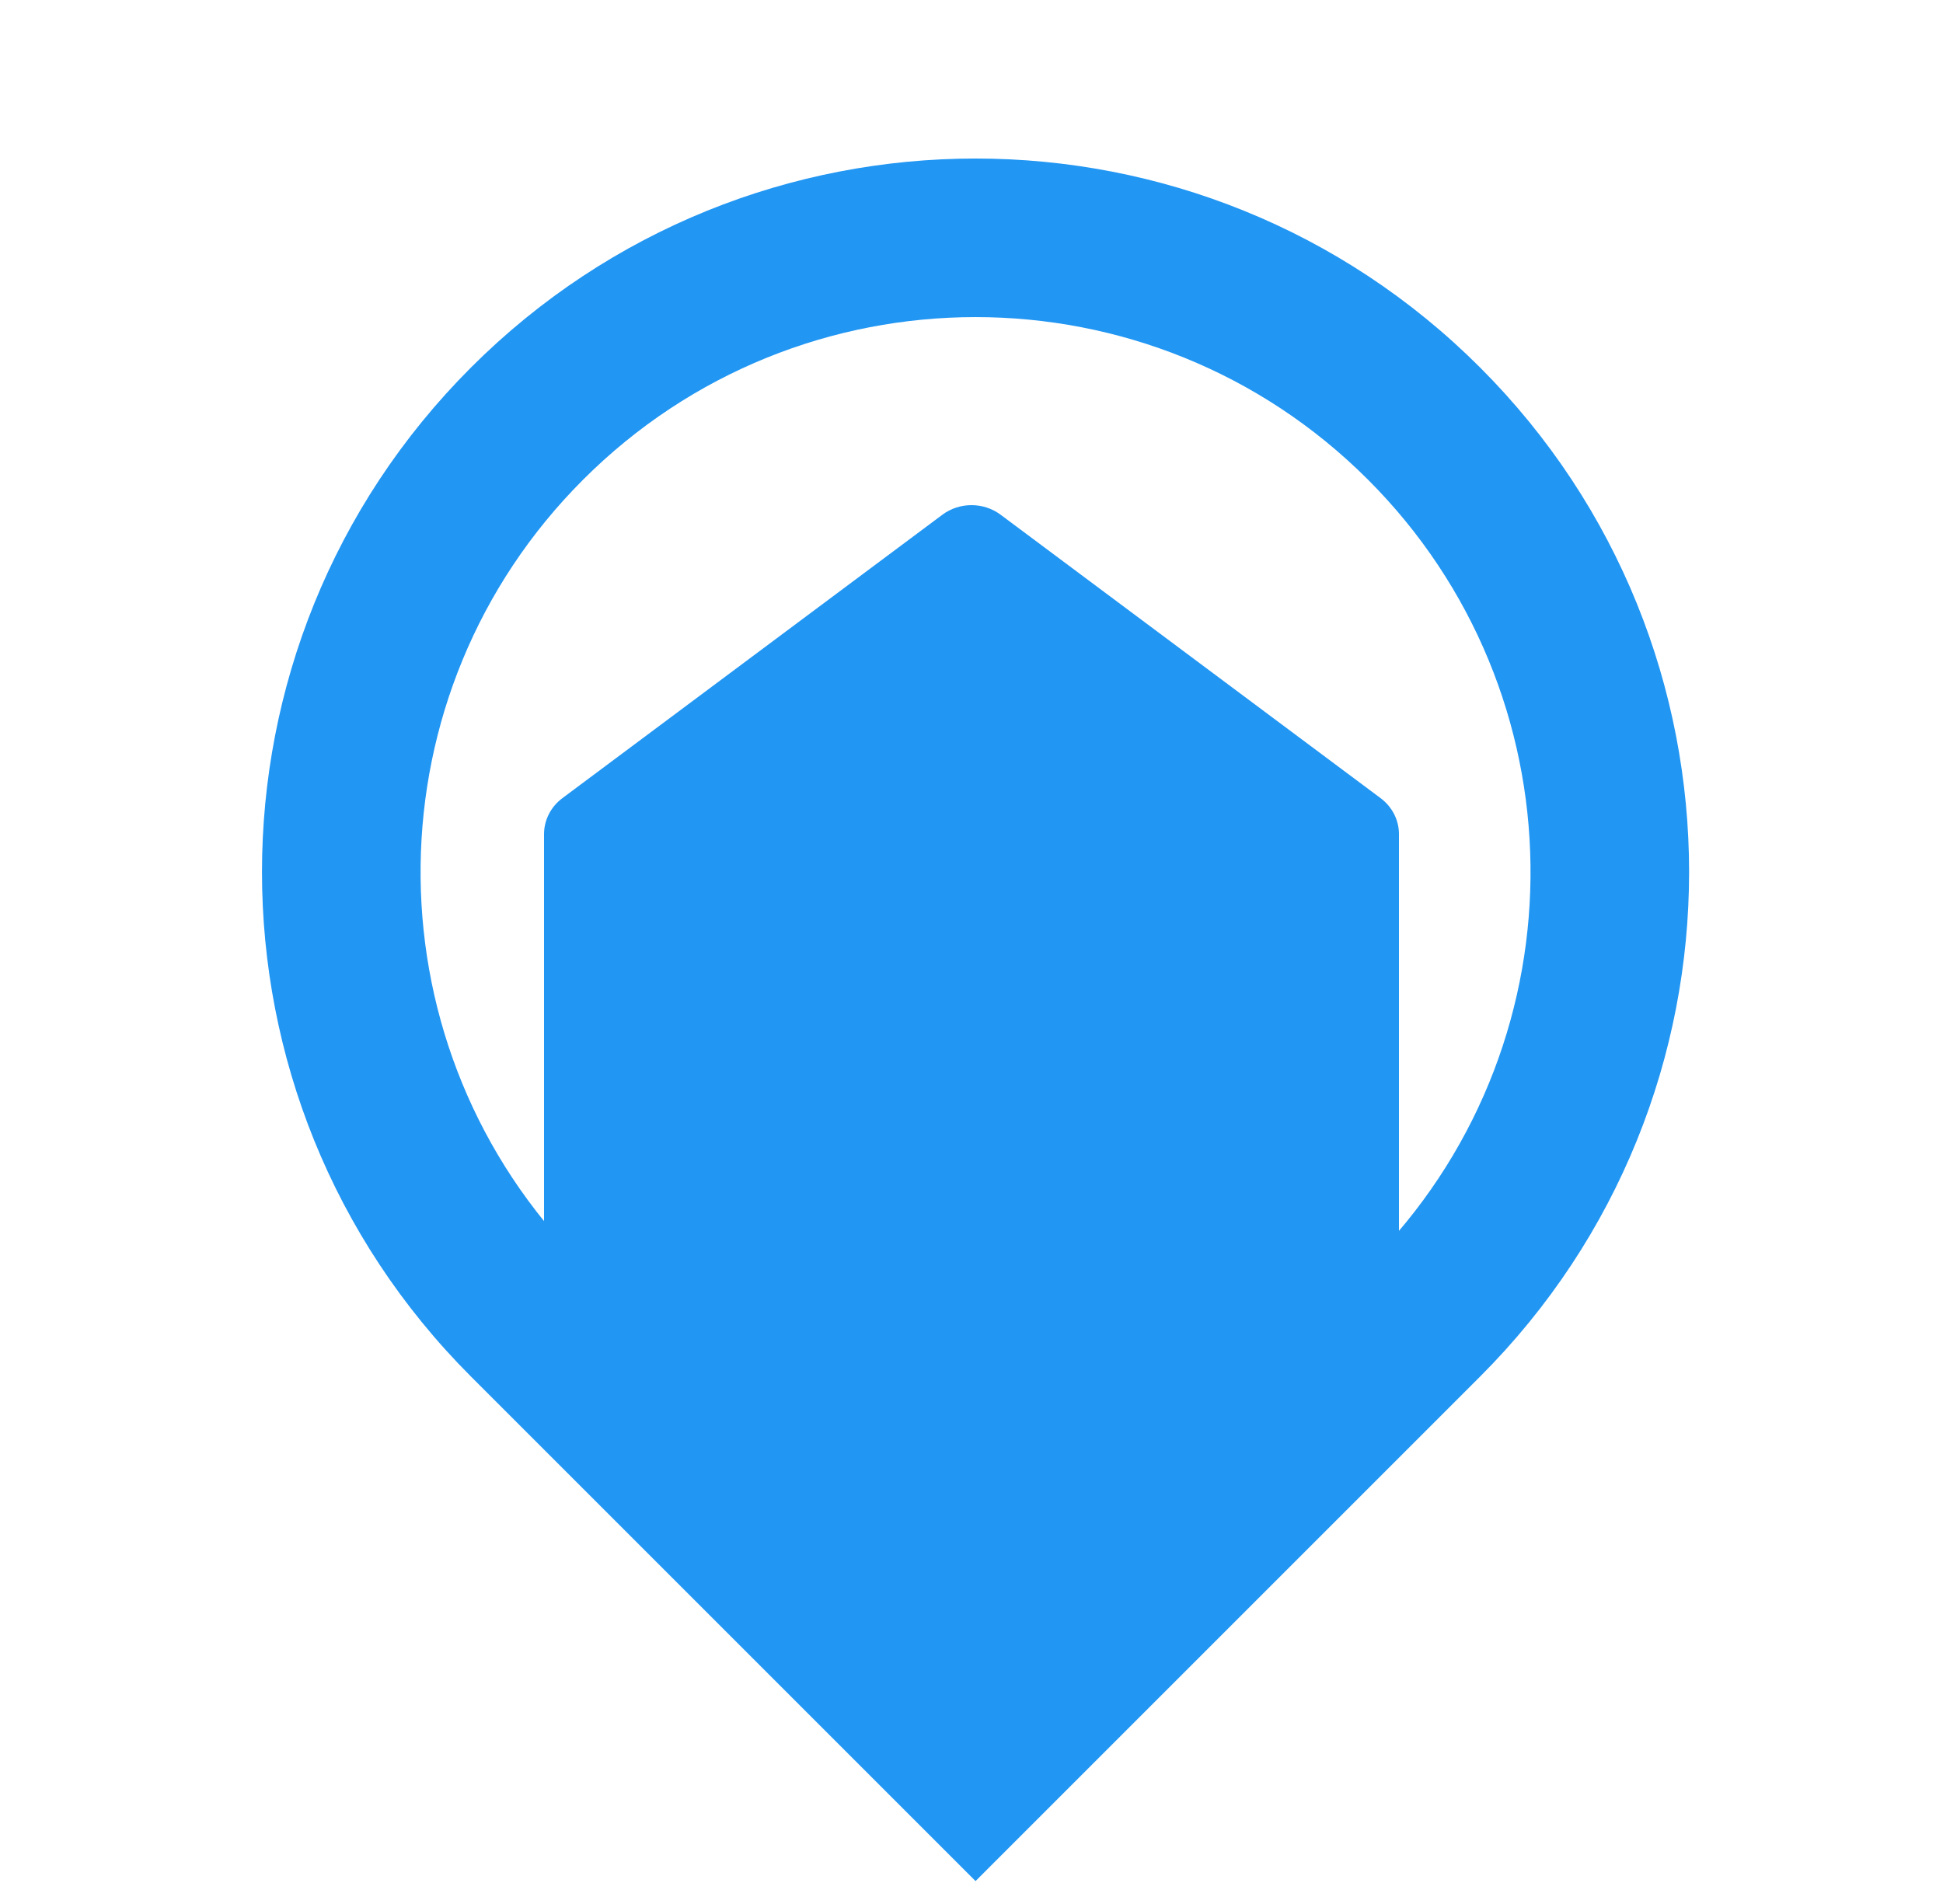 <svg width="50" height="49" viewBox="0 0 50 49" fill="none" xmlns="http://www.w3.org/2000/svg">
<g clip-path="url(#clip0_839_1603)">
<path d="M35.477 32.26C40.779 26.664 40.687 17.828 35.203 12.344C29.626 6.766 20.583 6.766 15.006 12.344C9.521 17.828 9.43 26.664 14.732 32.26C16.898 28.813 20.733 26.523 25.104 26.523C29.475 26.523 33.311 28.813 35.477 32.26ZM25.104 48.41L12.12 35.426C4.949 28.255 4.949 16.629 12.12 9.458C19.291 2.287 30.917 2.287 38.088 9.458C45.259 16.629 45.259 28.255 38.088 35.426L25.104 48.41Z" fill="#2196F3"/>
<path d="M36 33.789C36 34.436 27.062 43 26.387 43H25.698C25.023 43 14 34.436 14 33.789V21.467C14 21.105 14.174 20.764 14.472 20.541L24.25 13.247C24.691 12.918 25.309 12.918 25.75 13.247L35.528 20.541C35.826 20.764 36 21.105 36 21.467V33.789Z" fill="#2196F3"/>
</g>
<defs>
<clipPath id="clip0_839_1603">
<rect width="48.966" height="48.966" fill="white" transform="translate(0.621)"/>
</clipPath>
</defs>
</svg>
